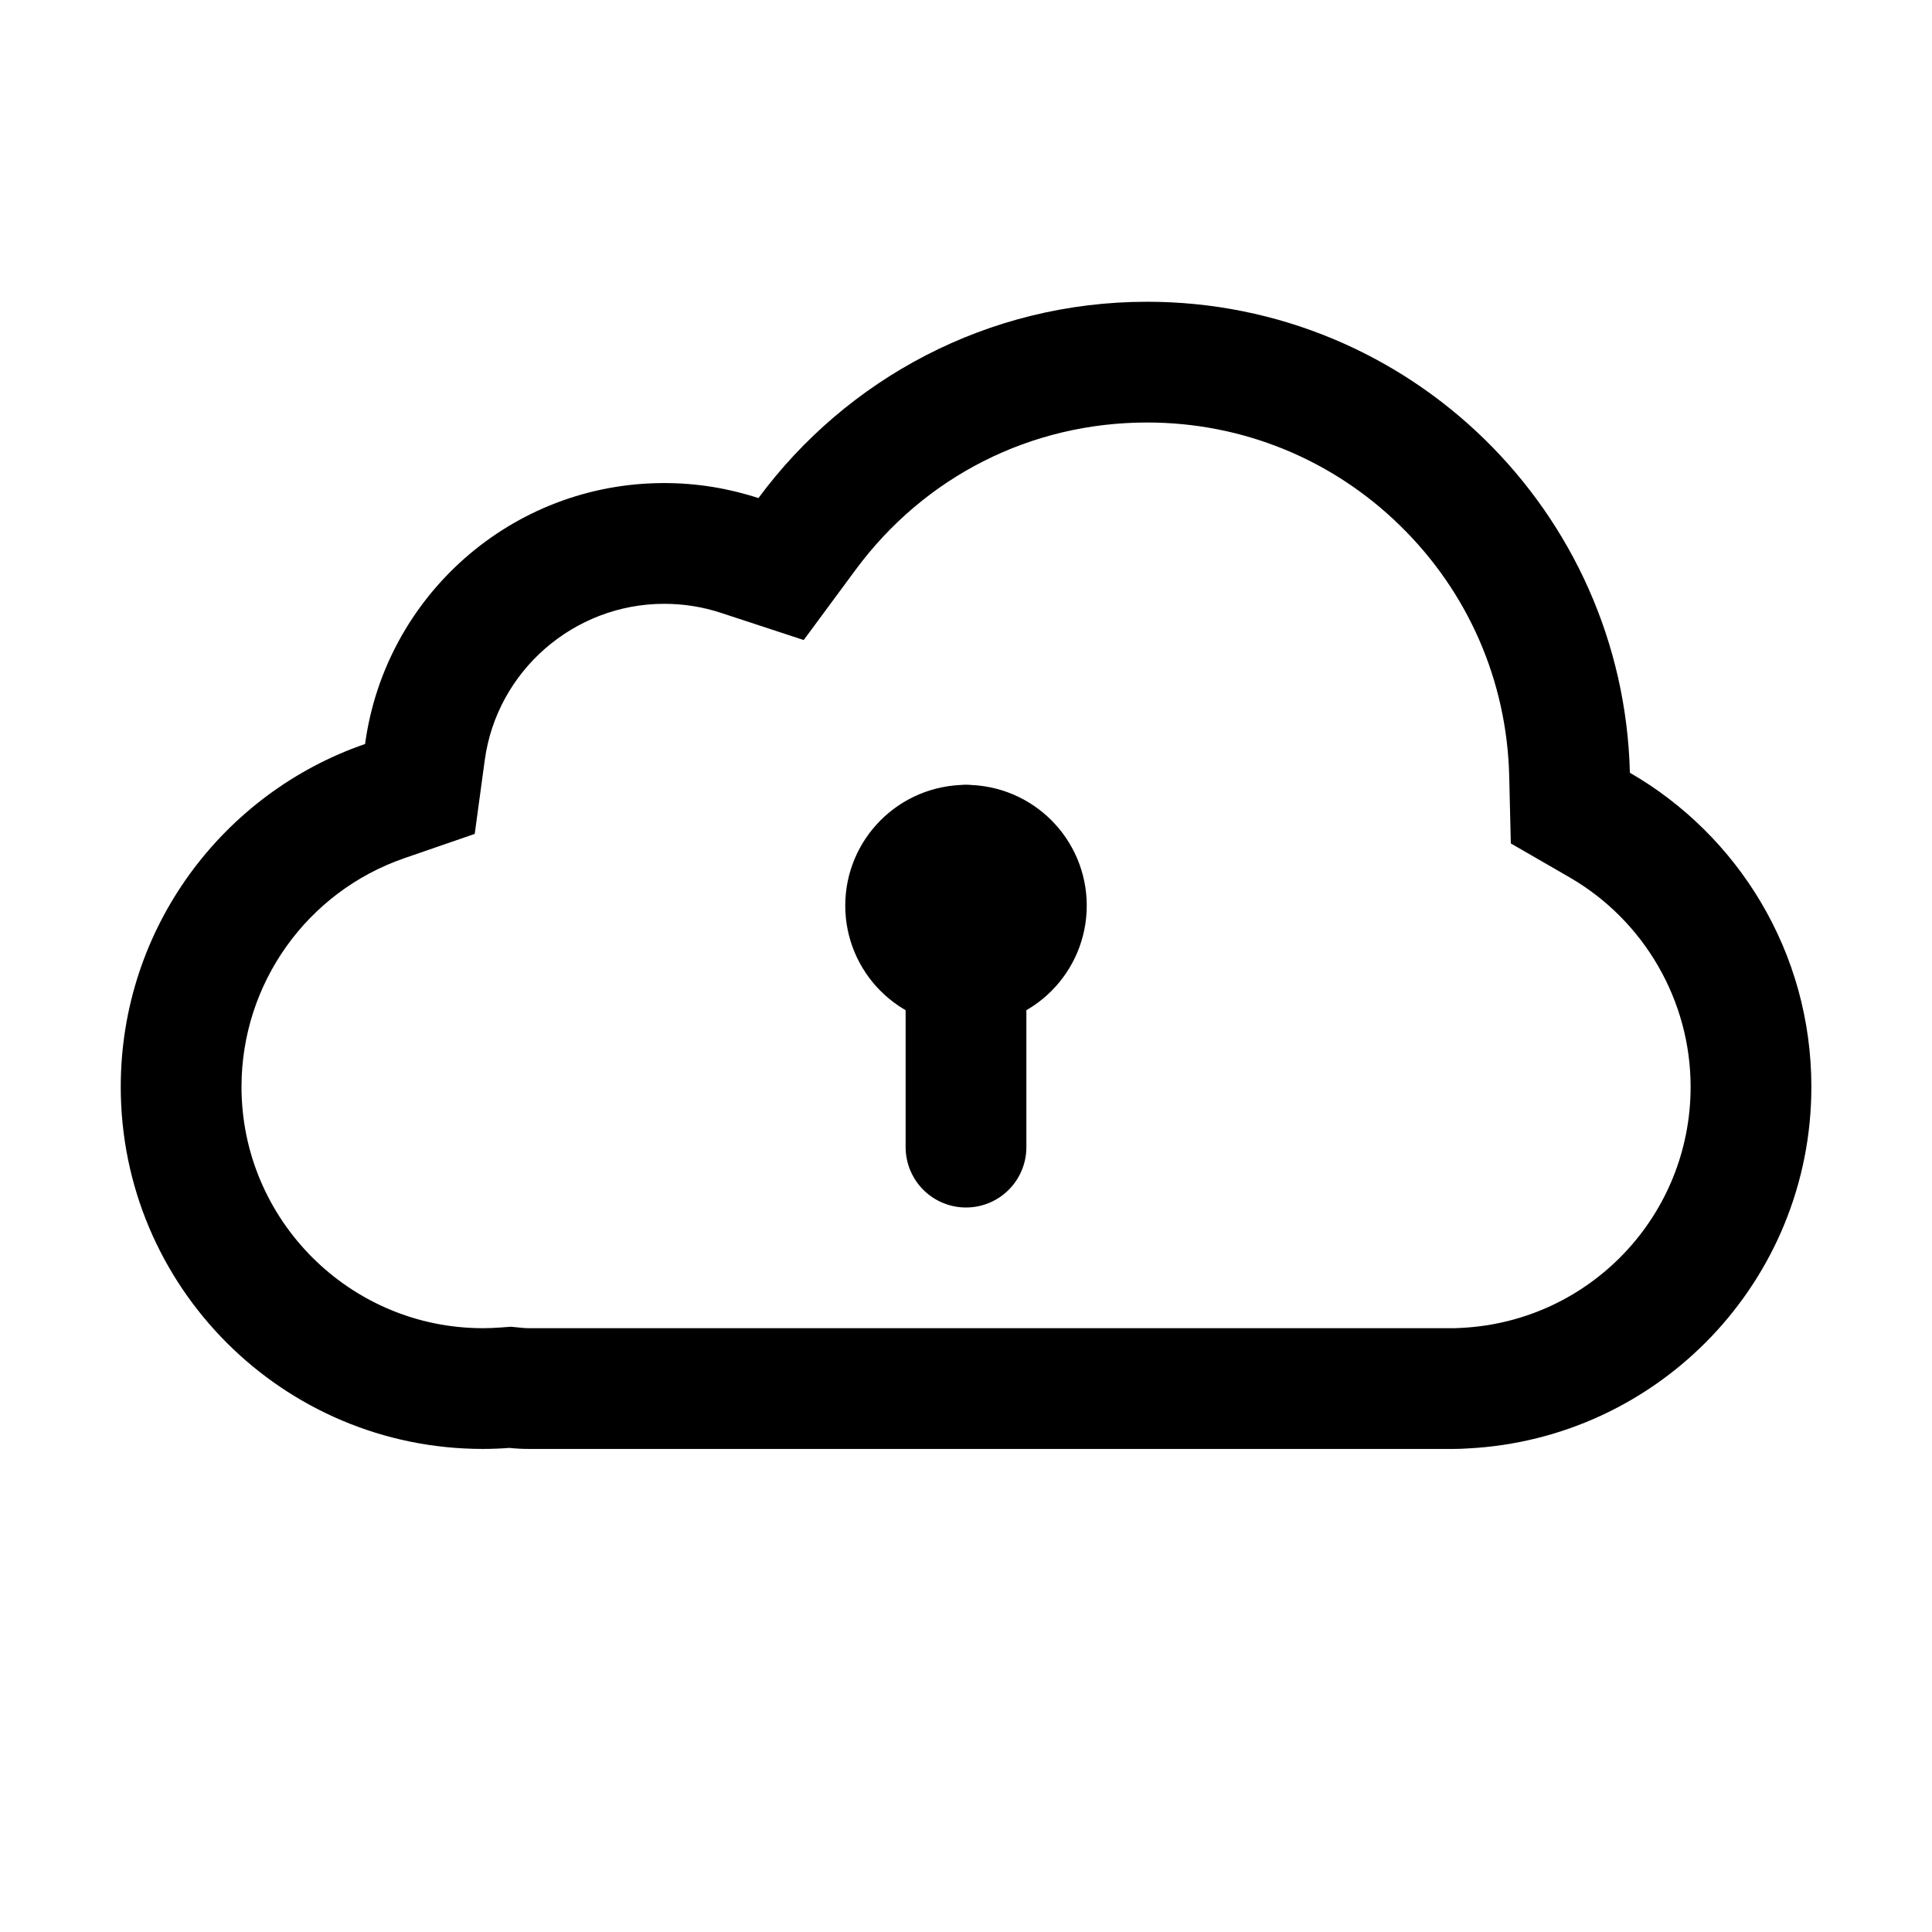 <svg xmlns="http://www.w3.org/2000/svg" width="32" height="32" viewBox="0 0 32 32"><rect width="32" height="32" fill="#fff" opacity="0"/><g transform="translate(-15882 -15443)" fill="none"><path d="M15906,15467h-15.243a3.207,3.207,0,0,1-.322-.017c-.144.011-.29.017-.437.017a6,6,0,0,1-1.951-11.676,5,5,0,0,1,6.516-4.073,8,8,0,0,1,14.434,4.549,6,6,0,0,1-2.692,11.192c-.073,0-.146.008-.221.008Z" stroke="none"/><path d="M 15906.083 15464.999 C 15906.107 15464.999 15906.137 15464.998 15906.171 15464.996 L 15906.204 15464.994 C 15908.334 15464.888 15910.002 15463.134 15910.002 15461.001 C 15910.002 15459.575 15909.233 15458.245 15907.996 15457.531 L 15907.024 15456.97 L 15906.997 15455.849 C 15906.958 15454.277 15906.316 15452.806 15905.19 15451.706 C 15904.064 15450.604 15902.575 15449.998 15901 15449.998 C 15899.077 15449.998 15897.316 15450.888 15896.171 15452.438 L 15895.312 15453.601 L 15893.939 15453.15 C 15893.637 15453.051 15893.321 15453.001 15893.001 15453.001 C 15891.506 15453.001 15890.229 15454.114 15890.029 15455.591 L 15889.863 15456.812 L 15888.698 15457.214 C 15887.084 15457.771 15886 15459.292 15886 15461.001 C 15886 15463.205 15887.794 15464.999 15889.998 15464.999 C 15890.091 15464.999 15890.188 15464.995 15890.285 15464.988 L 15890.461 15464.975 L 15890.636 15464.992 C 15890.678 15464.997 15890.719 15464.999 15890.757 15464.999 L 15906.083 15464.999 M 15906.083 15466.999 L 15890.757 15466.999 C 15890.648 15466.999 15890.541 15466.993 15890.435 15466.982 C 15890.291 15466.993 15890.145 15466.999 15889.998 15466.999 C 15886.688 15466.999 15884 15464.315 15884 15461.001 C 15884 15458.37 15885.693 15456.134 15888.047 15455.323 C 15888.377 15452.881 15890.468 15451.001 15893.001 15451.001 C 15893.546 15451.001 15894.071 15451.089 15894.562 15451.25 C 15896.02 15449.277 15898.36 15447.998 15901 15447.998 C 15905.35 15447.998 15908.889 15451.472 15908.996 15455.799 C 15910.792 15456.836 15912.002 15458.777 15912.002 15461.001 C 15912.002 15464.213 15909.477 15466.833 15906.304 15466.991 C 15906.23 15466.996 15906.157 15466.999 15906.083 15466.999 Z" stroke="none" fill="#000"/></g><g transform="translate(-471 -1732)"><line y2="5" transform="translate(487 1746)" fill="none" stroke="#000" stroke-linecap="round" stroke-miterlimit="10" stroke-width="2"/><g transform="translate(485 1745)" fill="none" stroke="#000" stroke-width="2"><circle cx="2" cy="2" r="2" stroke="none"/><circle cx="2" cy="2" r="1" fill="none"/></g></g></svg>